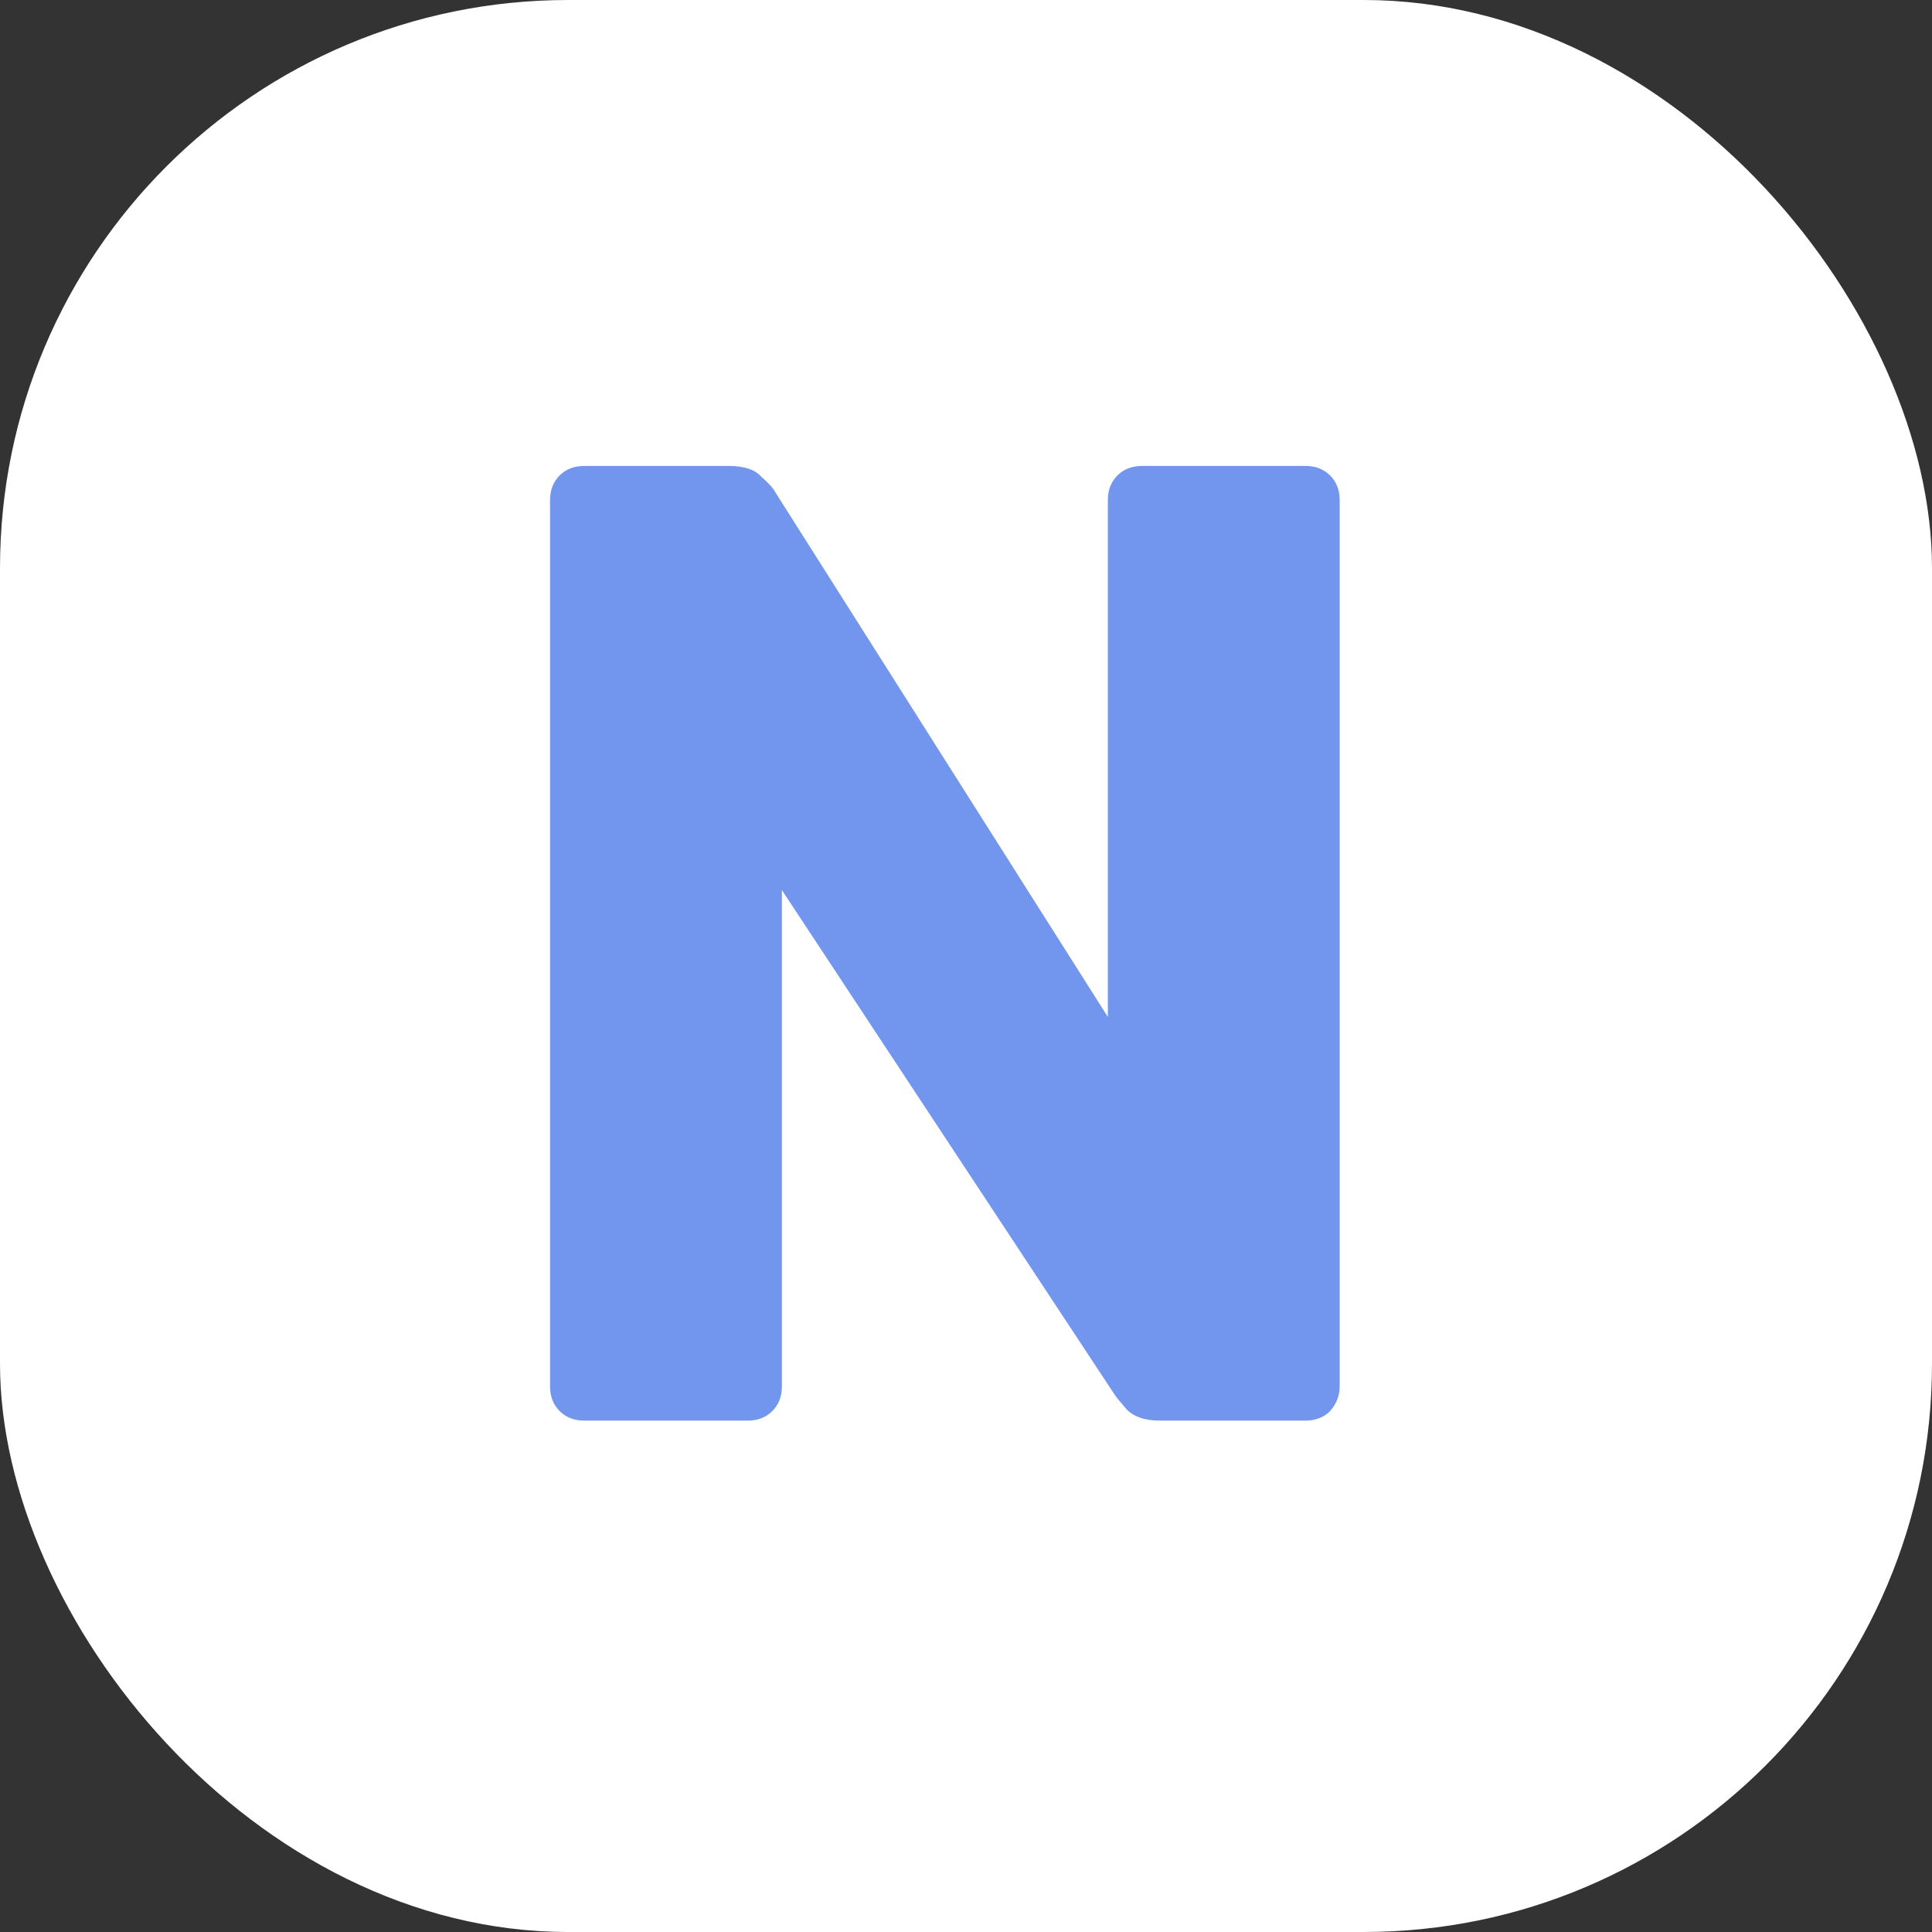 <svg width="34" height="34" viewBox="0 0 34 34" fill="none" xmlns="http://www.w3.org/2000/svg">
<rect x="0" y="0" width="34" height="34" fill="#333333" stroke="none"/>
<rect width="34" height="34" rx="10" fill="white"/>
<path d="M10.28 25C10.104 25 9.96 24.944 9.848 24.832C9.736 24.72 9.68 24.576 9.68 24.4V8.8C9.68 8.624 9.736 8.48 9.848 8.368C9.96 8.256 10.104 8.2 10.28 8.2H12.824C13.096 8.2 13.288 8.264 13.4 8.392C13.528 8.504 13.608 8.592 13.64 8.656L19.496 17.896V8.8C19.496 8.624 19.552 8.48 19.664 8.368C19.776 8.256 19.92 8.2 20.096 8.2H22.976C23.152 8.2 23.296 8.256 23.408 8.368C23.52 8.48 23.576 8.624 23.576 8.8V24.4C23.576 24.56 23.52 24.704 23.408 24.832C23.296 24.944 23.152 25 22.976 25H20.408C20.152 25 19.96 24.936 19.832 24.808C19.72 24.68 19.648 24.592 19.616 24.544L13.76 15.664V24.4C13.76 24.576 13.704 24.72 13.592 24.832C13.48 24.944 13.336 25 13.16 25H10.28Z" fill="#7296EE"/>
</svg>
